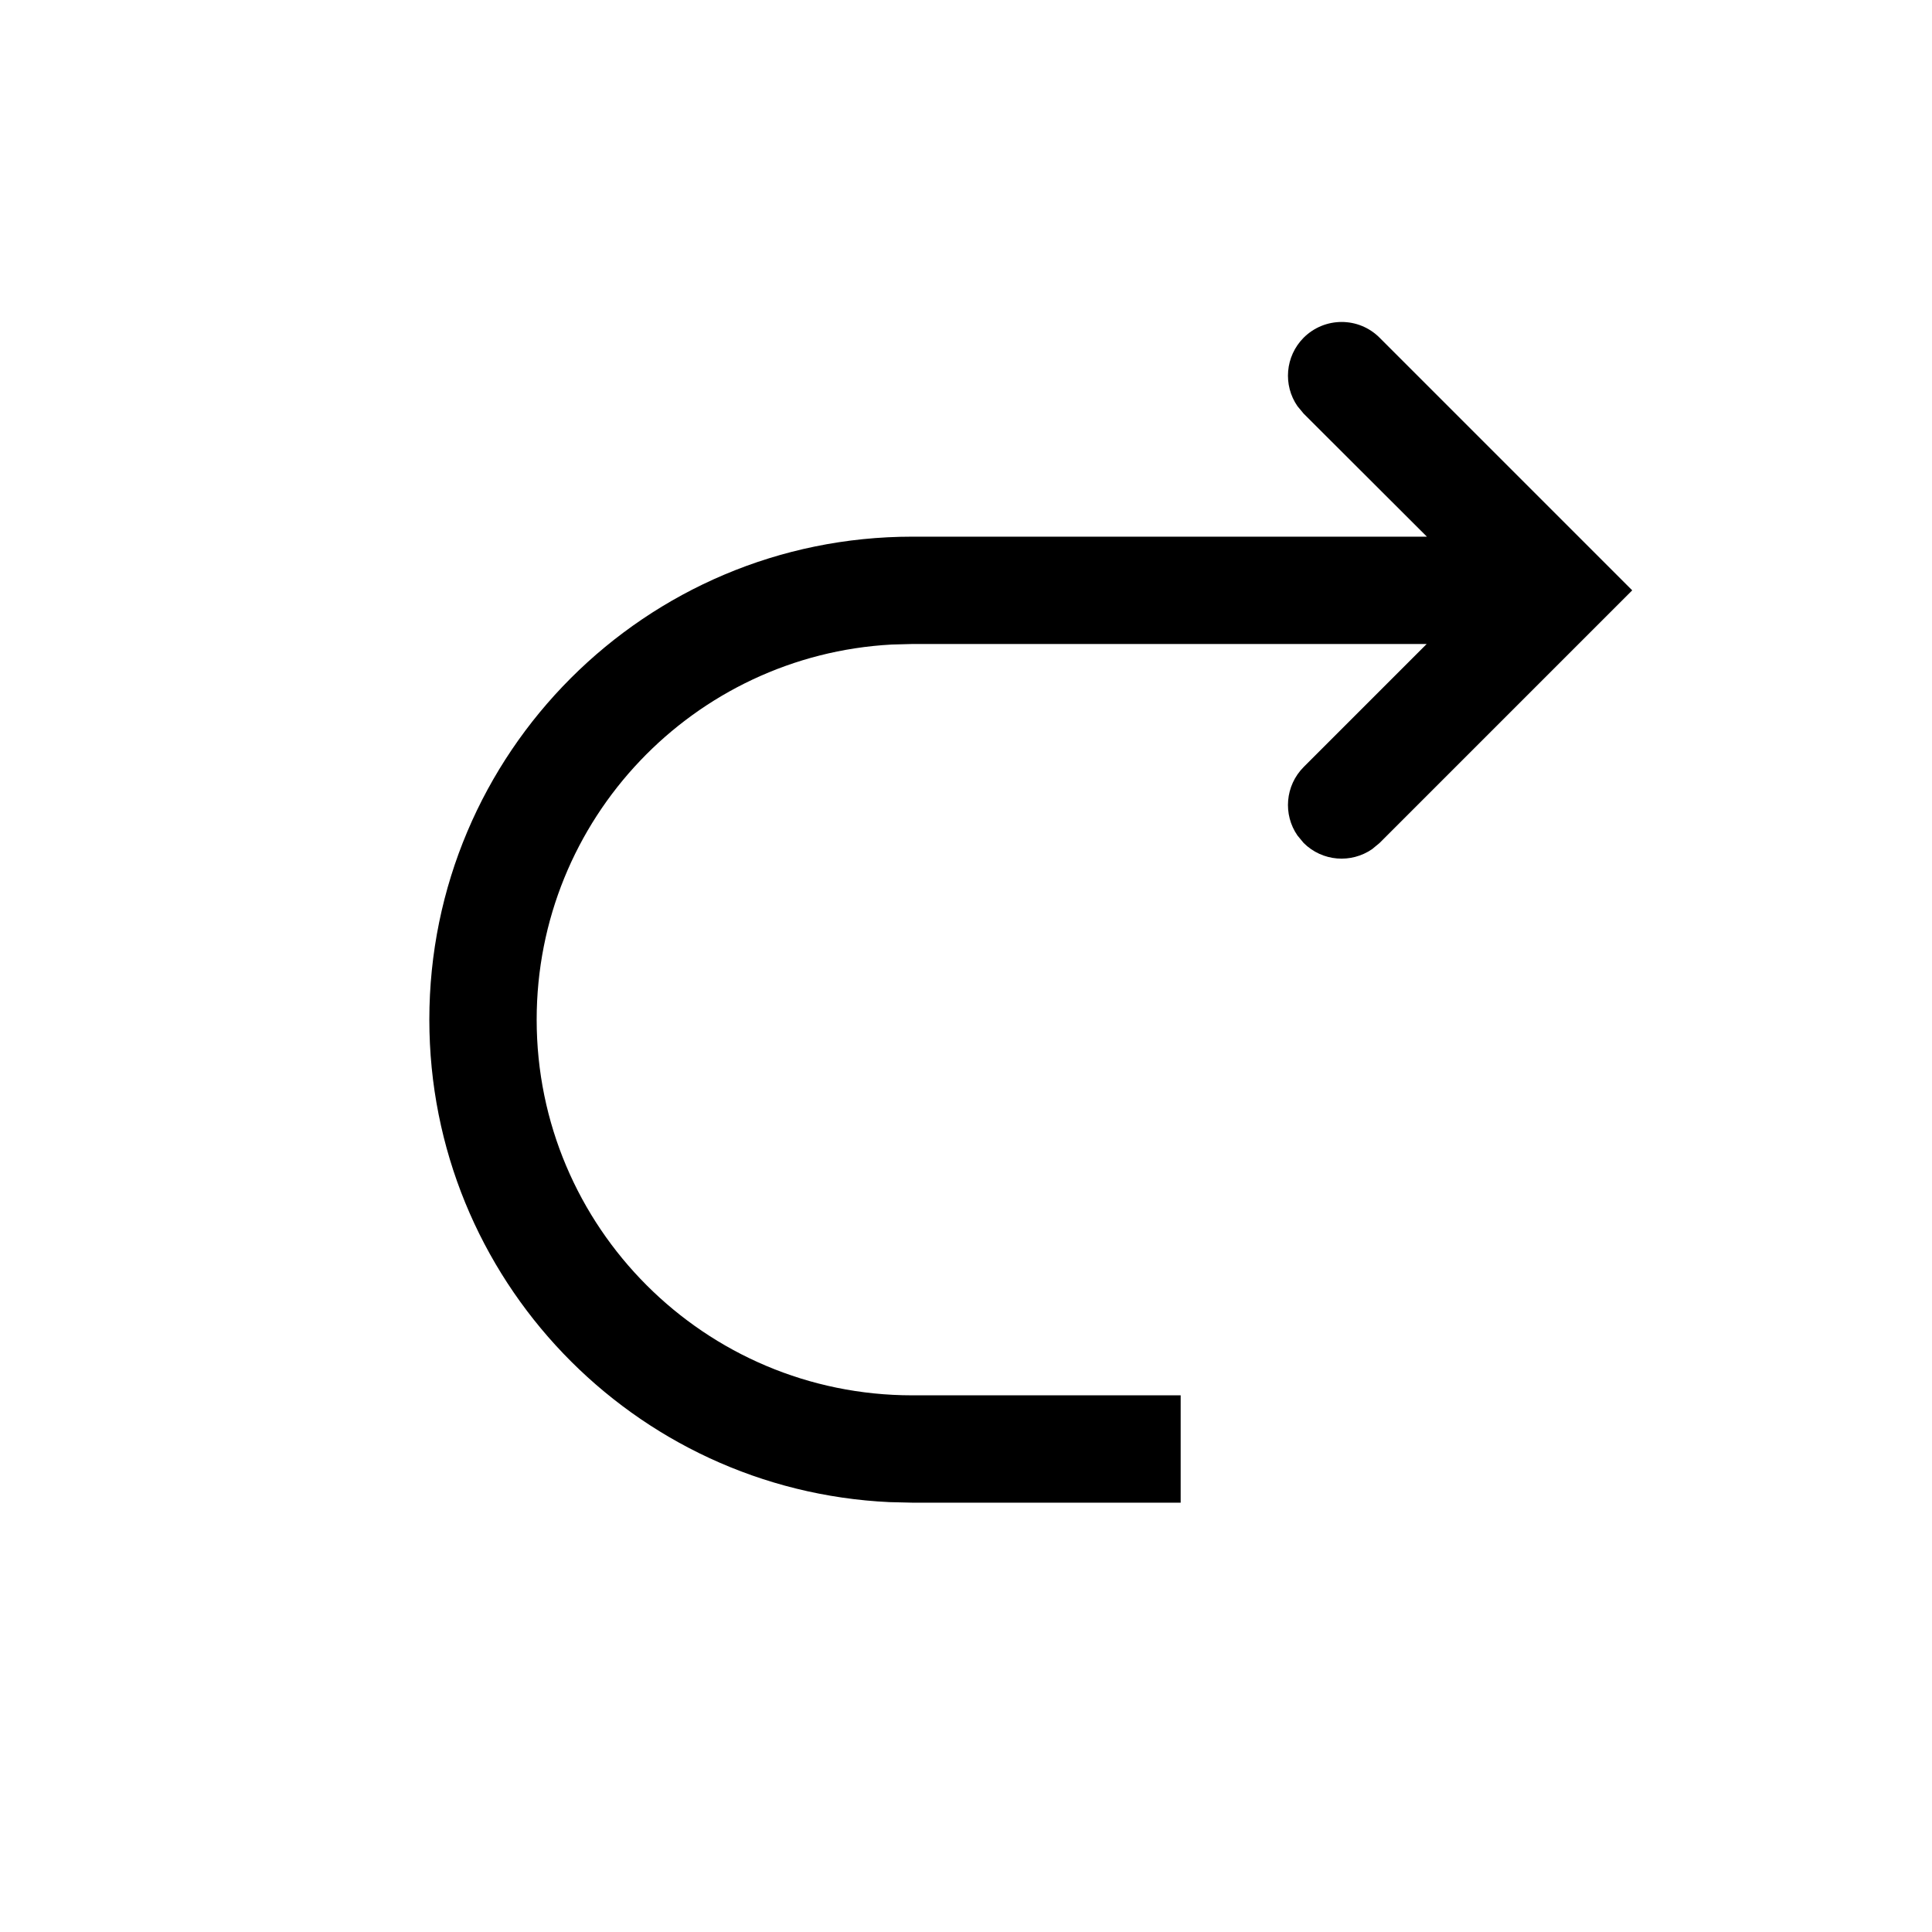 <svg xmlns="http://www.w3.org/2000/svg" width="18" height="18" viewBox="0 0 18 18">
  <path d="M7.061,7.146 C7.234,7.32 7.254,7.589 7.119,7.784 L7.061,7.854 C6.887,8.027 6.618,8.046 6.423,7.911 L6.354,7.854 L4,5.5 L6.354,3.146 C6.549,2.951 6.865,2.951 7.061,3.146 C7.234,3.32 7.254,3.589 7.119,3.784 L7.061,3.854 L5.913,5 L10.707,5 C13.192,5 15.207,7.015 15.207,9.5 C15.207,11.914 13.306,13.884 10.919,13.995 L10.707,14 L8.207,14 L8.207,13 L10.707,13 C12.64,13 14.207,11.433 14.207,9.5 C14.207,7.631 12.743,6.105 10.899,6.005 L10.707,6 L5.915,6 L7.061,7.146 Z" transform="matrix(-1 0 0 1 19.207 0)"/>
</svg>
